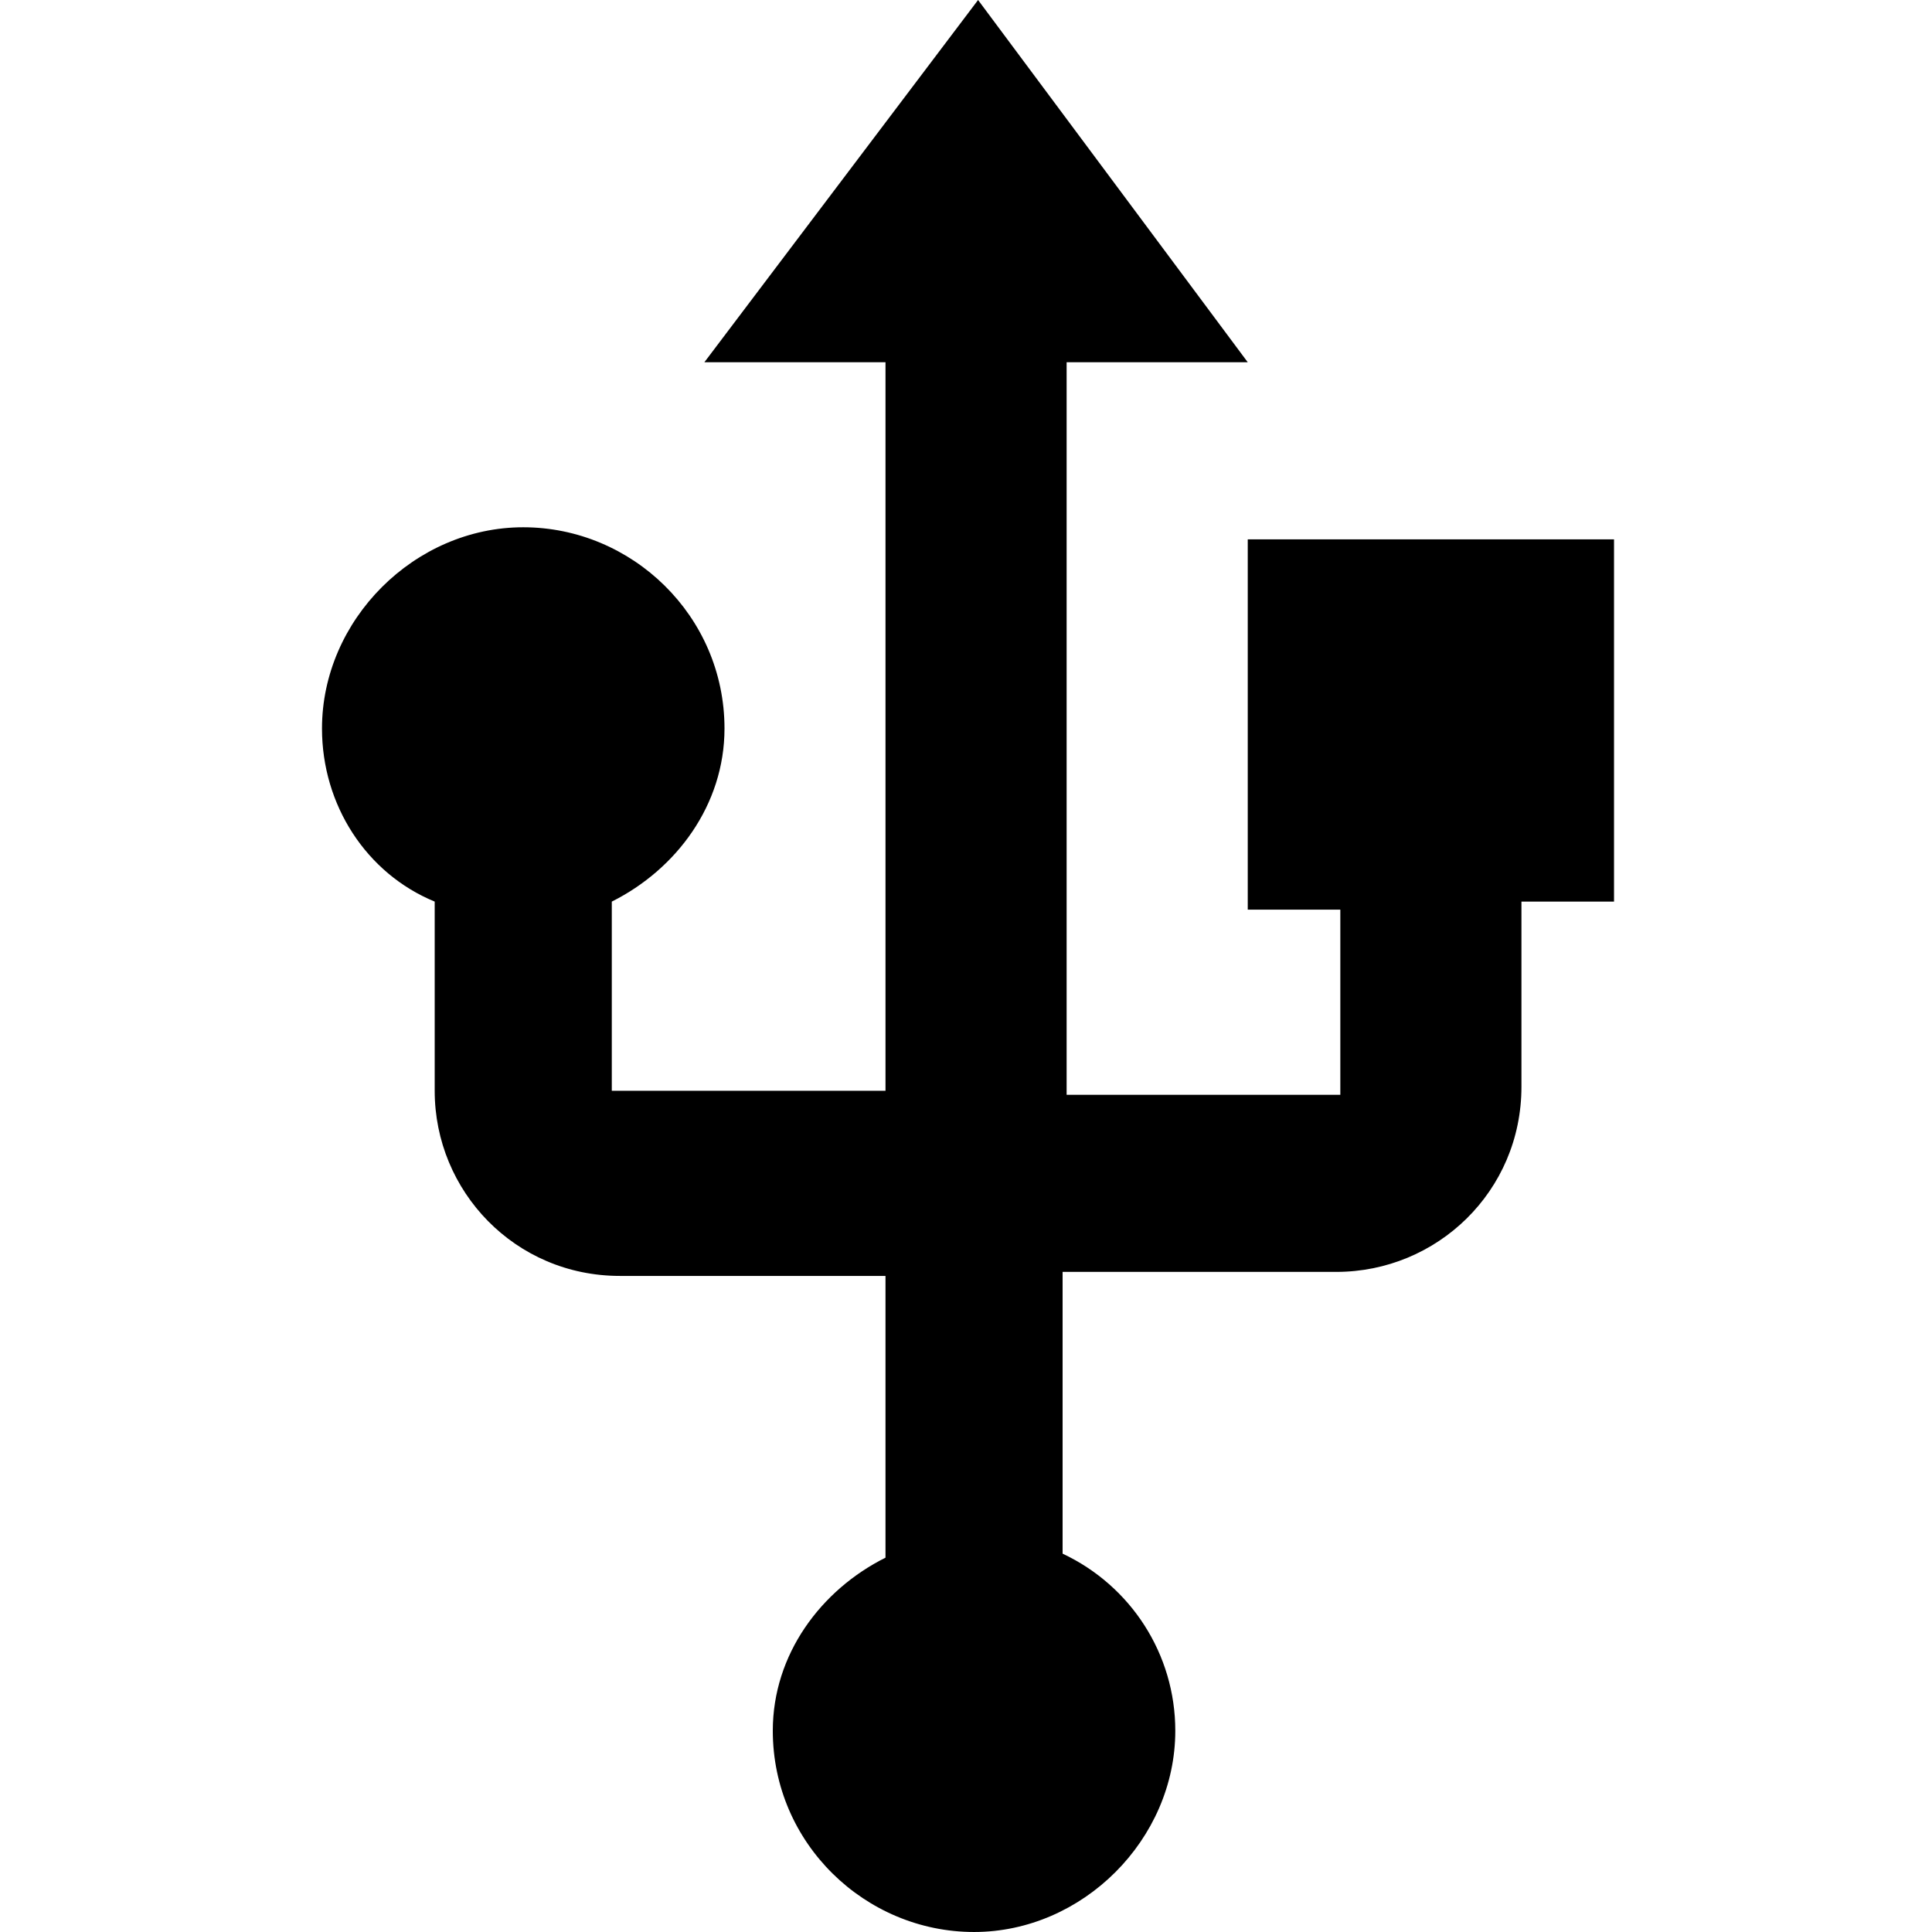 <svg enable-background="new 0 0 48 48" viewBox="0 0 48 48" xmlns="http://www.w3.org/2000/svg"><path d="m0 0h48v48h-48z" fill="none"/><path d="m31 13.6v9h2.3v4.6h-6.8v-18.2h4.5l-6.7-9-6.8 9h4.5v18.1h-6.8v-4.7c1.6-.8 2.8-2.4 2.8-4.3 0-2.8-2.3-5-5-5s-5 2.3-5 5c0 1.9 1.1 3.6 2.8 4.3v4.7c0 2.5 2 4.6 4.6 4.6h6.6v7c-1.6.8-2.8 2.4-2.8 4.3 0 2.8 2.3 5 5 5s5-2.3 5-5c0-1.9-1.1-3.6-2.8-4.4v-7h6.8c2.5 0 4.6-2 4.6-4.6v-4.6h2.3v-9h-9.1z"/></svg>